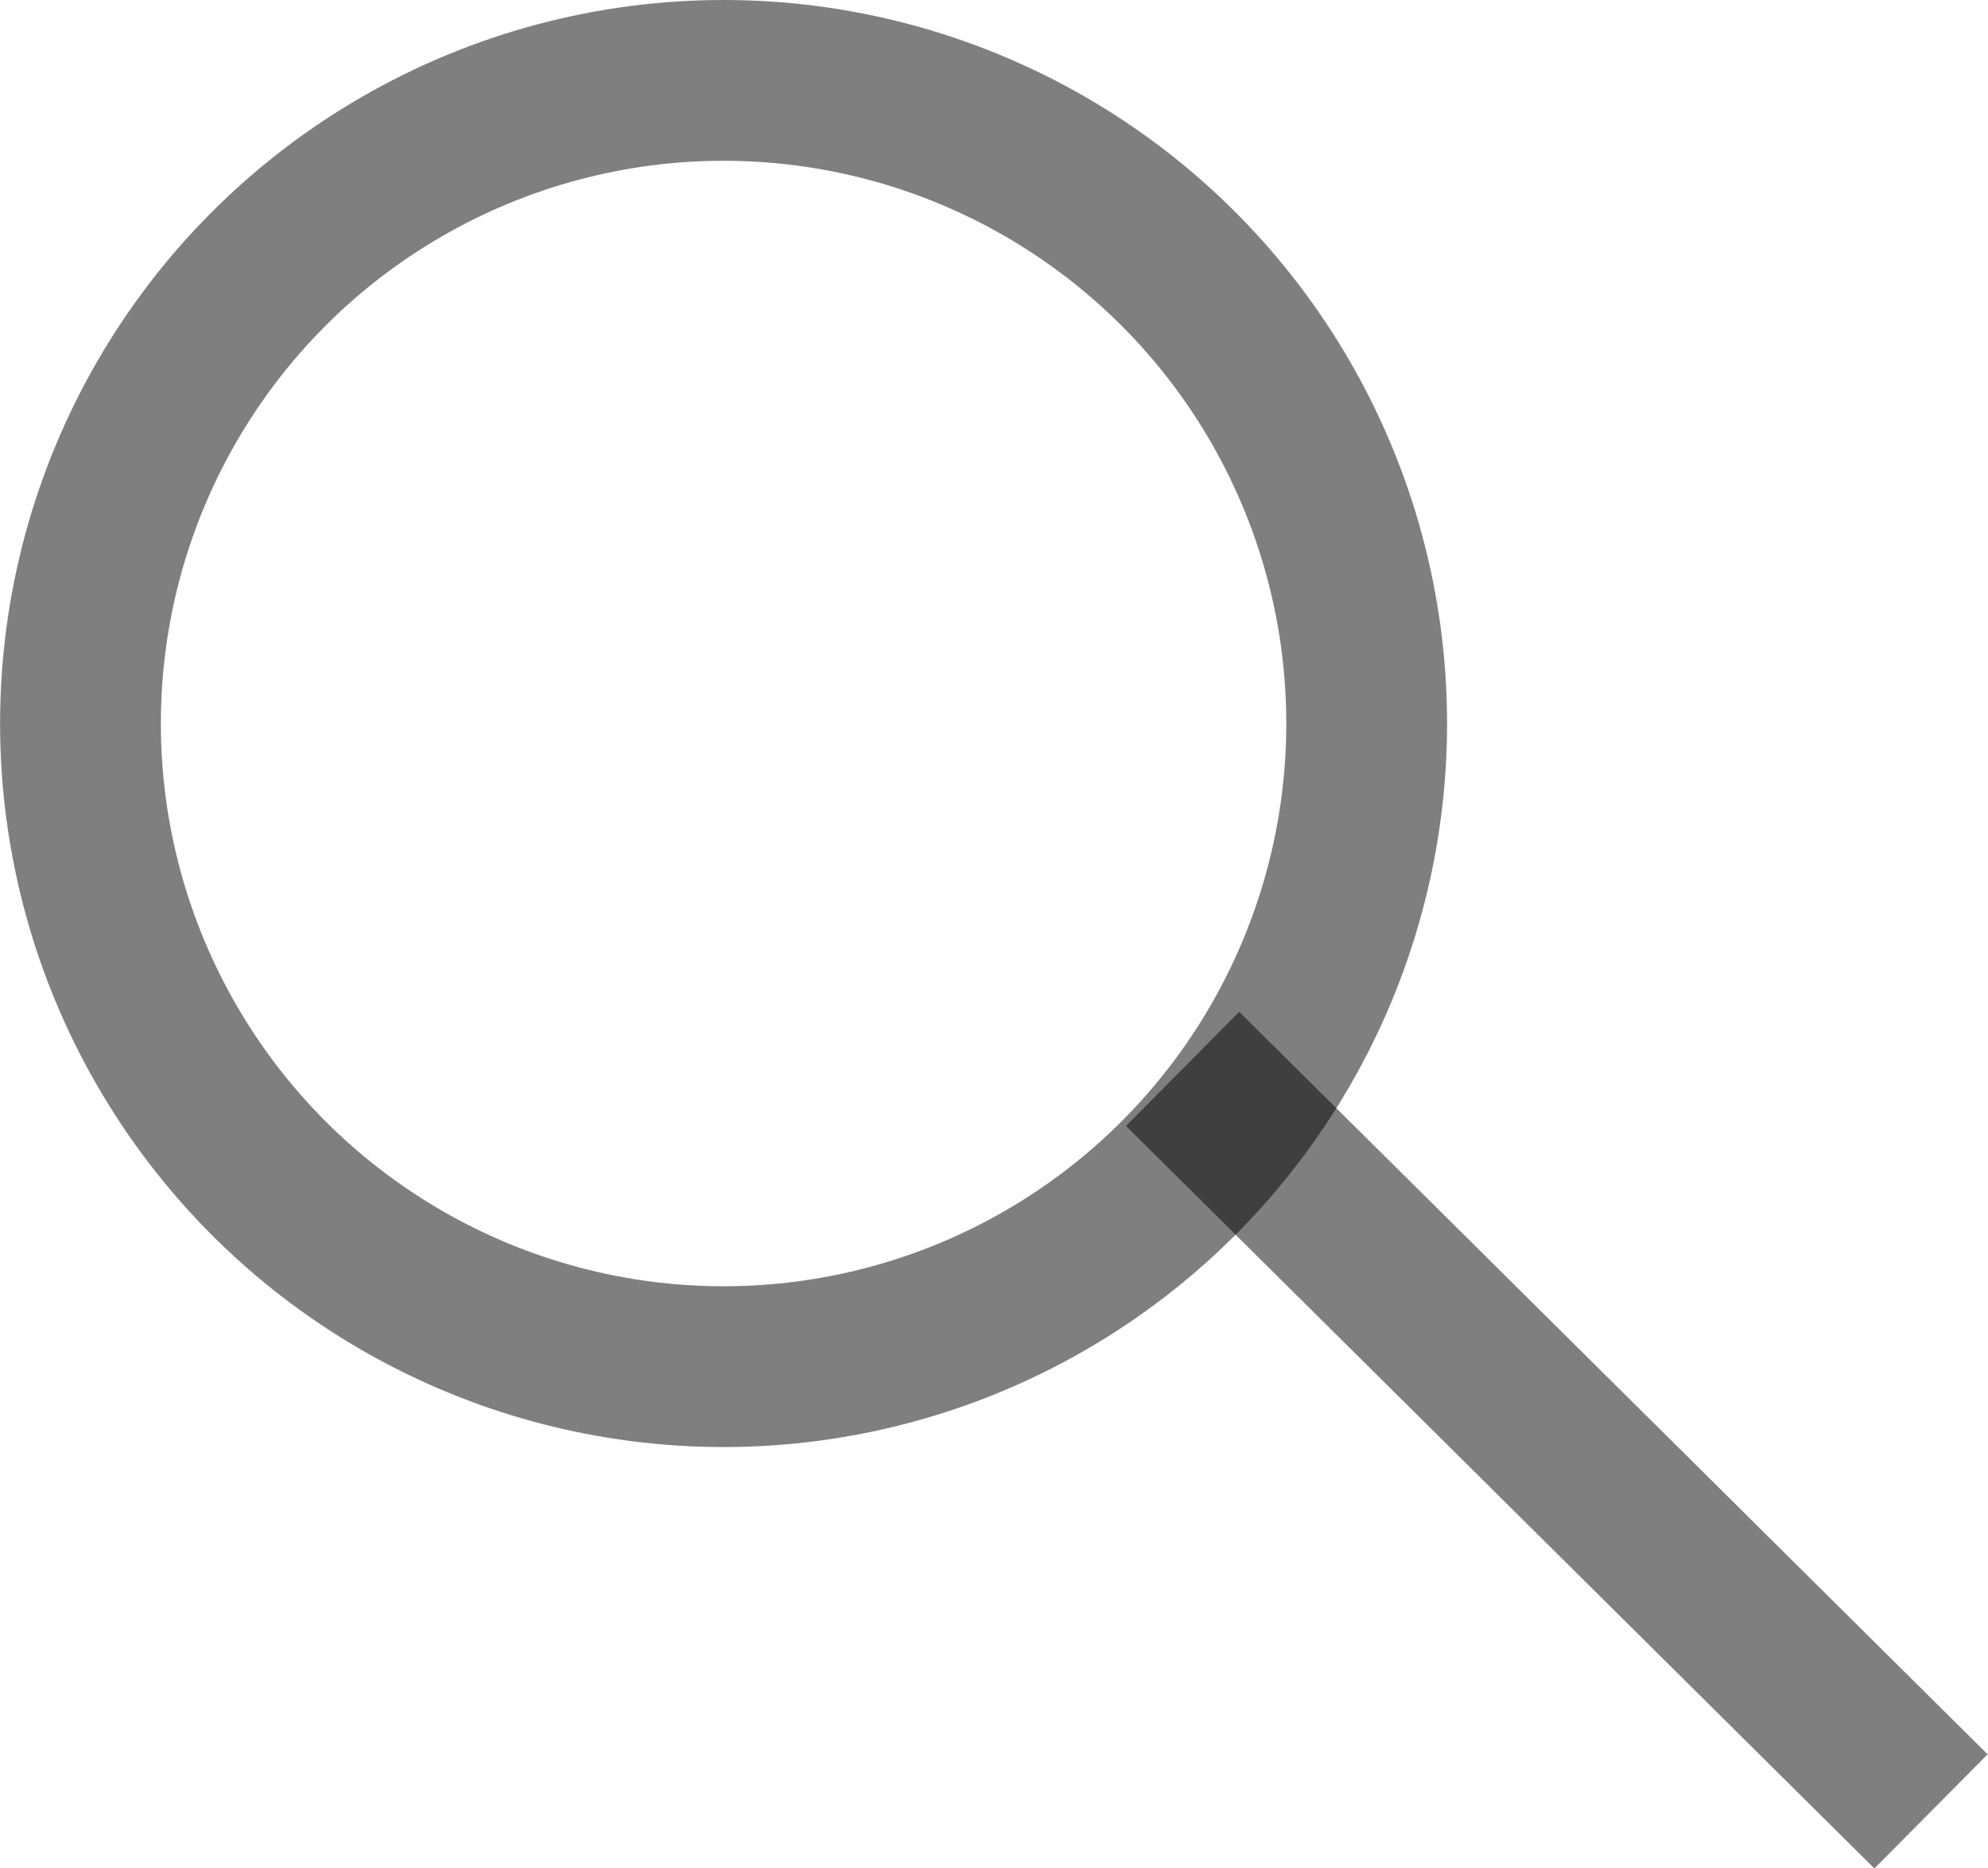 <svg width="12.365" height="11.618" viewBox="0 0 12.364 11.618" fill="none" xmlns="http://www.w3.org/2000/svg" xmlns:xlink="http://www.w3.org/1999/xlink">
	<desc>
			Created with Pixso.
	</desc>
	<defs/>
	<circle id="Ellipse 12" cx="4.5" cy="4.5" r="4" stroke="#000000" stroke-opacity="0.5" stroke-width="1"/>
	<line id="Line 9" x1="7.355" y1="6.648" x2="12.01" y2="11.266" stroke="#000000" stroke-opacity="0.5" stroke-width="1"/>
</svg>
